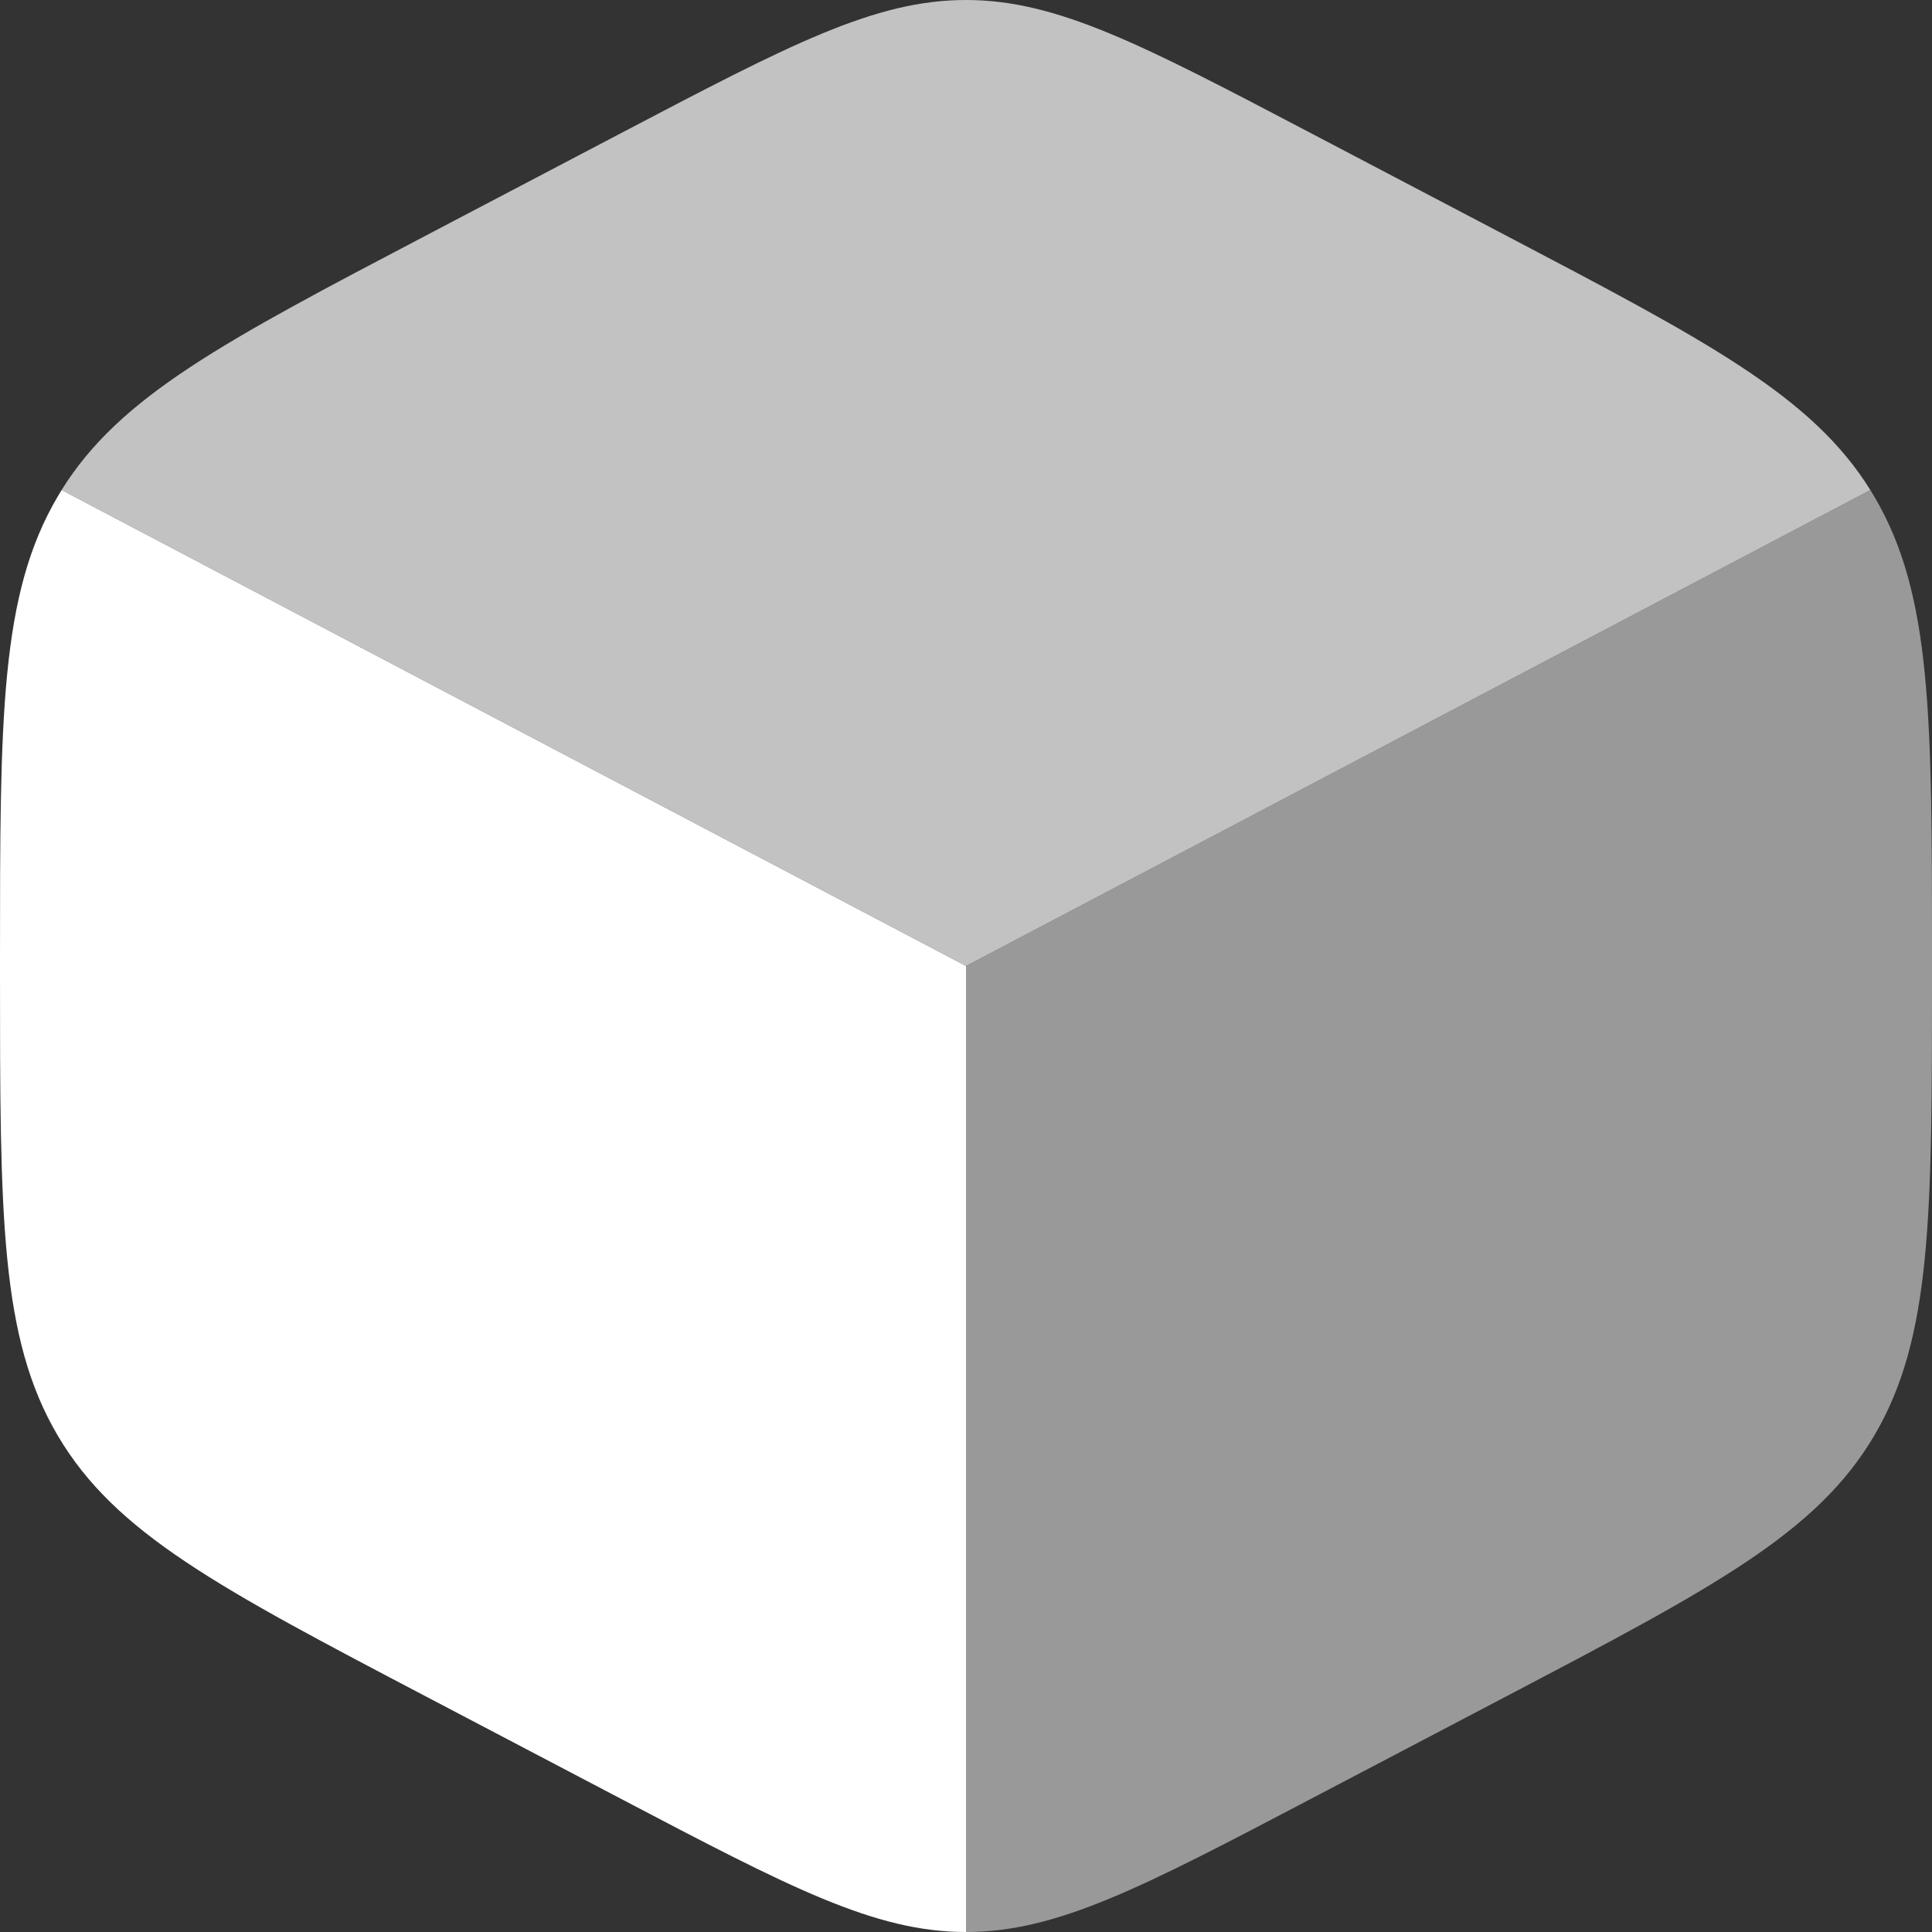 <svg width="600" height="600" viewBox="0 0 600 600" fill="none" xmlns="http://www.w3.org/2000/svg">
<rect x="0" y="0" width="600" height="600" fill="#333333" stroke="none"/>
<path d="M192.669 558.543C245.337 586.185 271.671 600.003 300 600.003V300.003L19.141 152.183C18.727 152.847 18.321 153.518 17.922 154.196C-1.78814e-06 184.631 0 222.504 0 298.248V301.758C0 377.502 -1.78814e-06 415.377 17.922 445.812C35.844 476.247 68.119 493.185 132.669 527.058L192.669 558.543Z" fill="white"/>
<path opacity="0.7" d="M467.322 72.946L407.322 41.459C354.654 13.82 328.32 0 299.991 0C271.662 0 245.328 13.82 192.659 41.459L132.659 72.946C69.546 106.066 37.287 122.995 19.131 152.179L299.991 300L580.851 152.179C562.692 122.995 530.433 106.066 467.322 72.946Z" fill="white"/>
<path opacity="0.5" d="M582.078 154.196C581.679 153.518 581.274 152.847 580.86 152.183L300 300.003V600.003C328.329 600.003 354.663 586.185 407.331 558.543L467.331 527.058C531.882 493.185 564.156 476.247 582.078 445.812C600 415.377 600 377.502 600 301.758V298.248C600 222.504 600 184.631 582.078 154.196Z" fill="white"/>
</svg>
